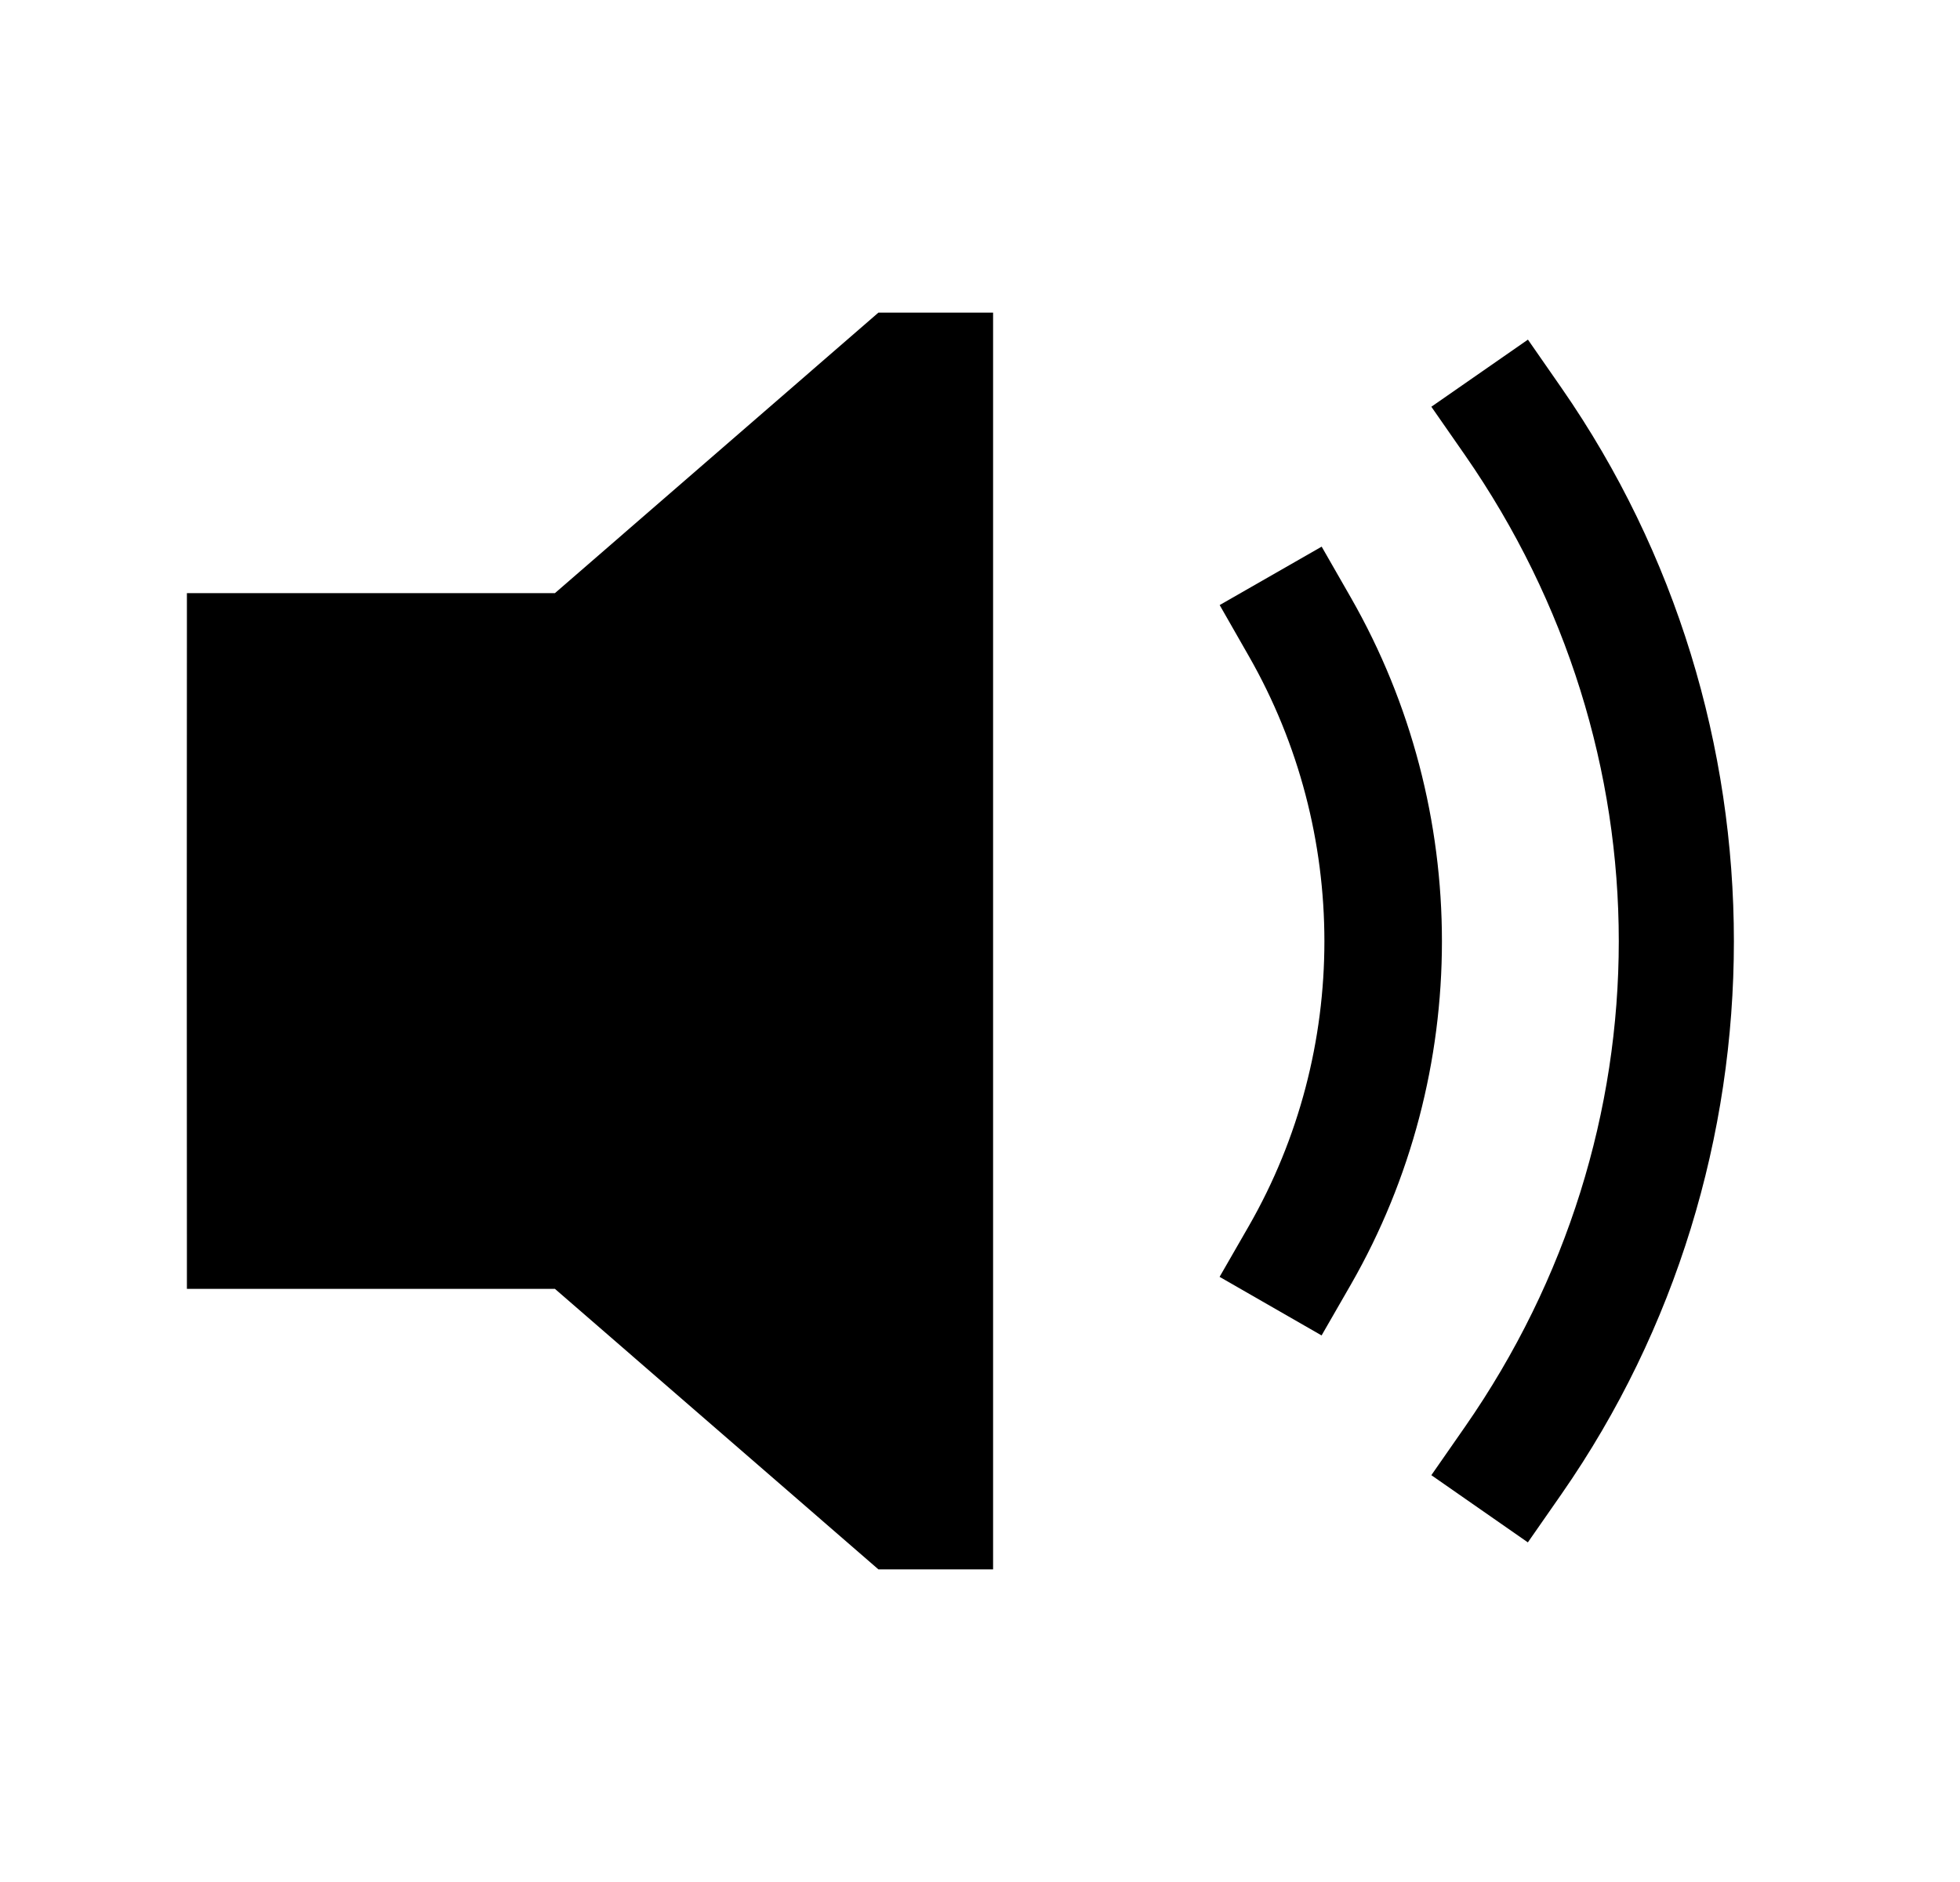 <svg width="25" height="24" viewBox="0 0 25 24" fill="none" xmlns="http://www.w3.org/2000/svg">
<path fill-rule="evenodd" clip-rule="evenodd" d="M19.917 4.947L19.489 4.331L18.257 5.187L18.685 5.802C21.302 9.571 21.302 14.436 18.685 18.197L18.257 18.812L19.488 19.669L19.917 19.053C22.849 14.839 22.849 9.17 19.917 4.947Z" fill="currentColor"/>
<path fill-rule="evenodd" clip-rule="evenodd" d="M17.231 7.622L16.858 6.971L15.557 7.716L15.929 8.367C17.214 10.612 17.214 13.396 15.93 15.633L15.556 16.283L16.857 17.03L17.231 16.38C18.779 13.683 18.779 10.327 17.231 7.622Z" fill="currentColor"/>
<path fill-rule="evenodd" clip-rule="evenodd" d="M7.078 7.564H2.384V8.064C2.382 10.688 2.382 13.312 2.384 15.937V16.436H7.078L11.204 20.013H12.667V3.987H11.204L7.078 7.564Z" fill="currentColor"/>
</svg>
